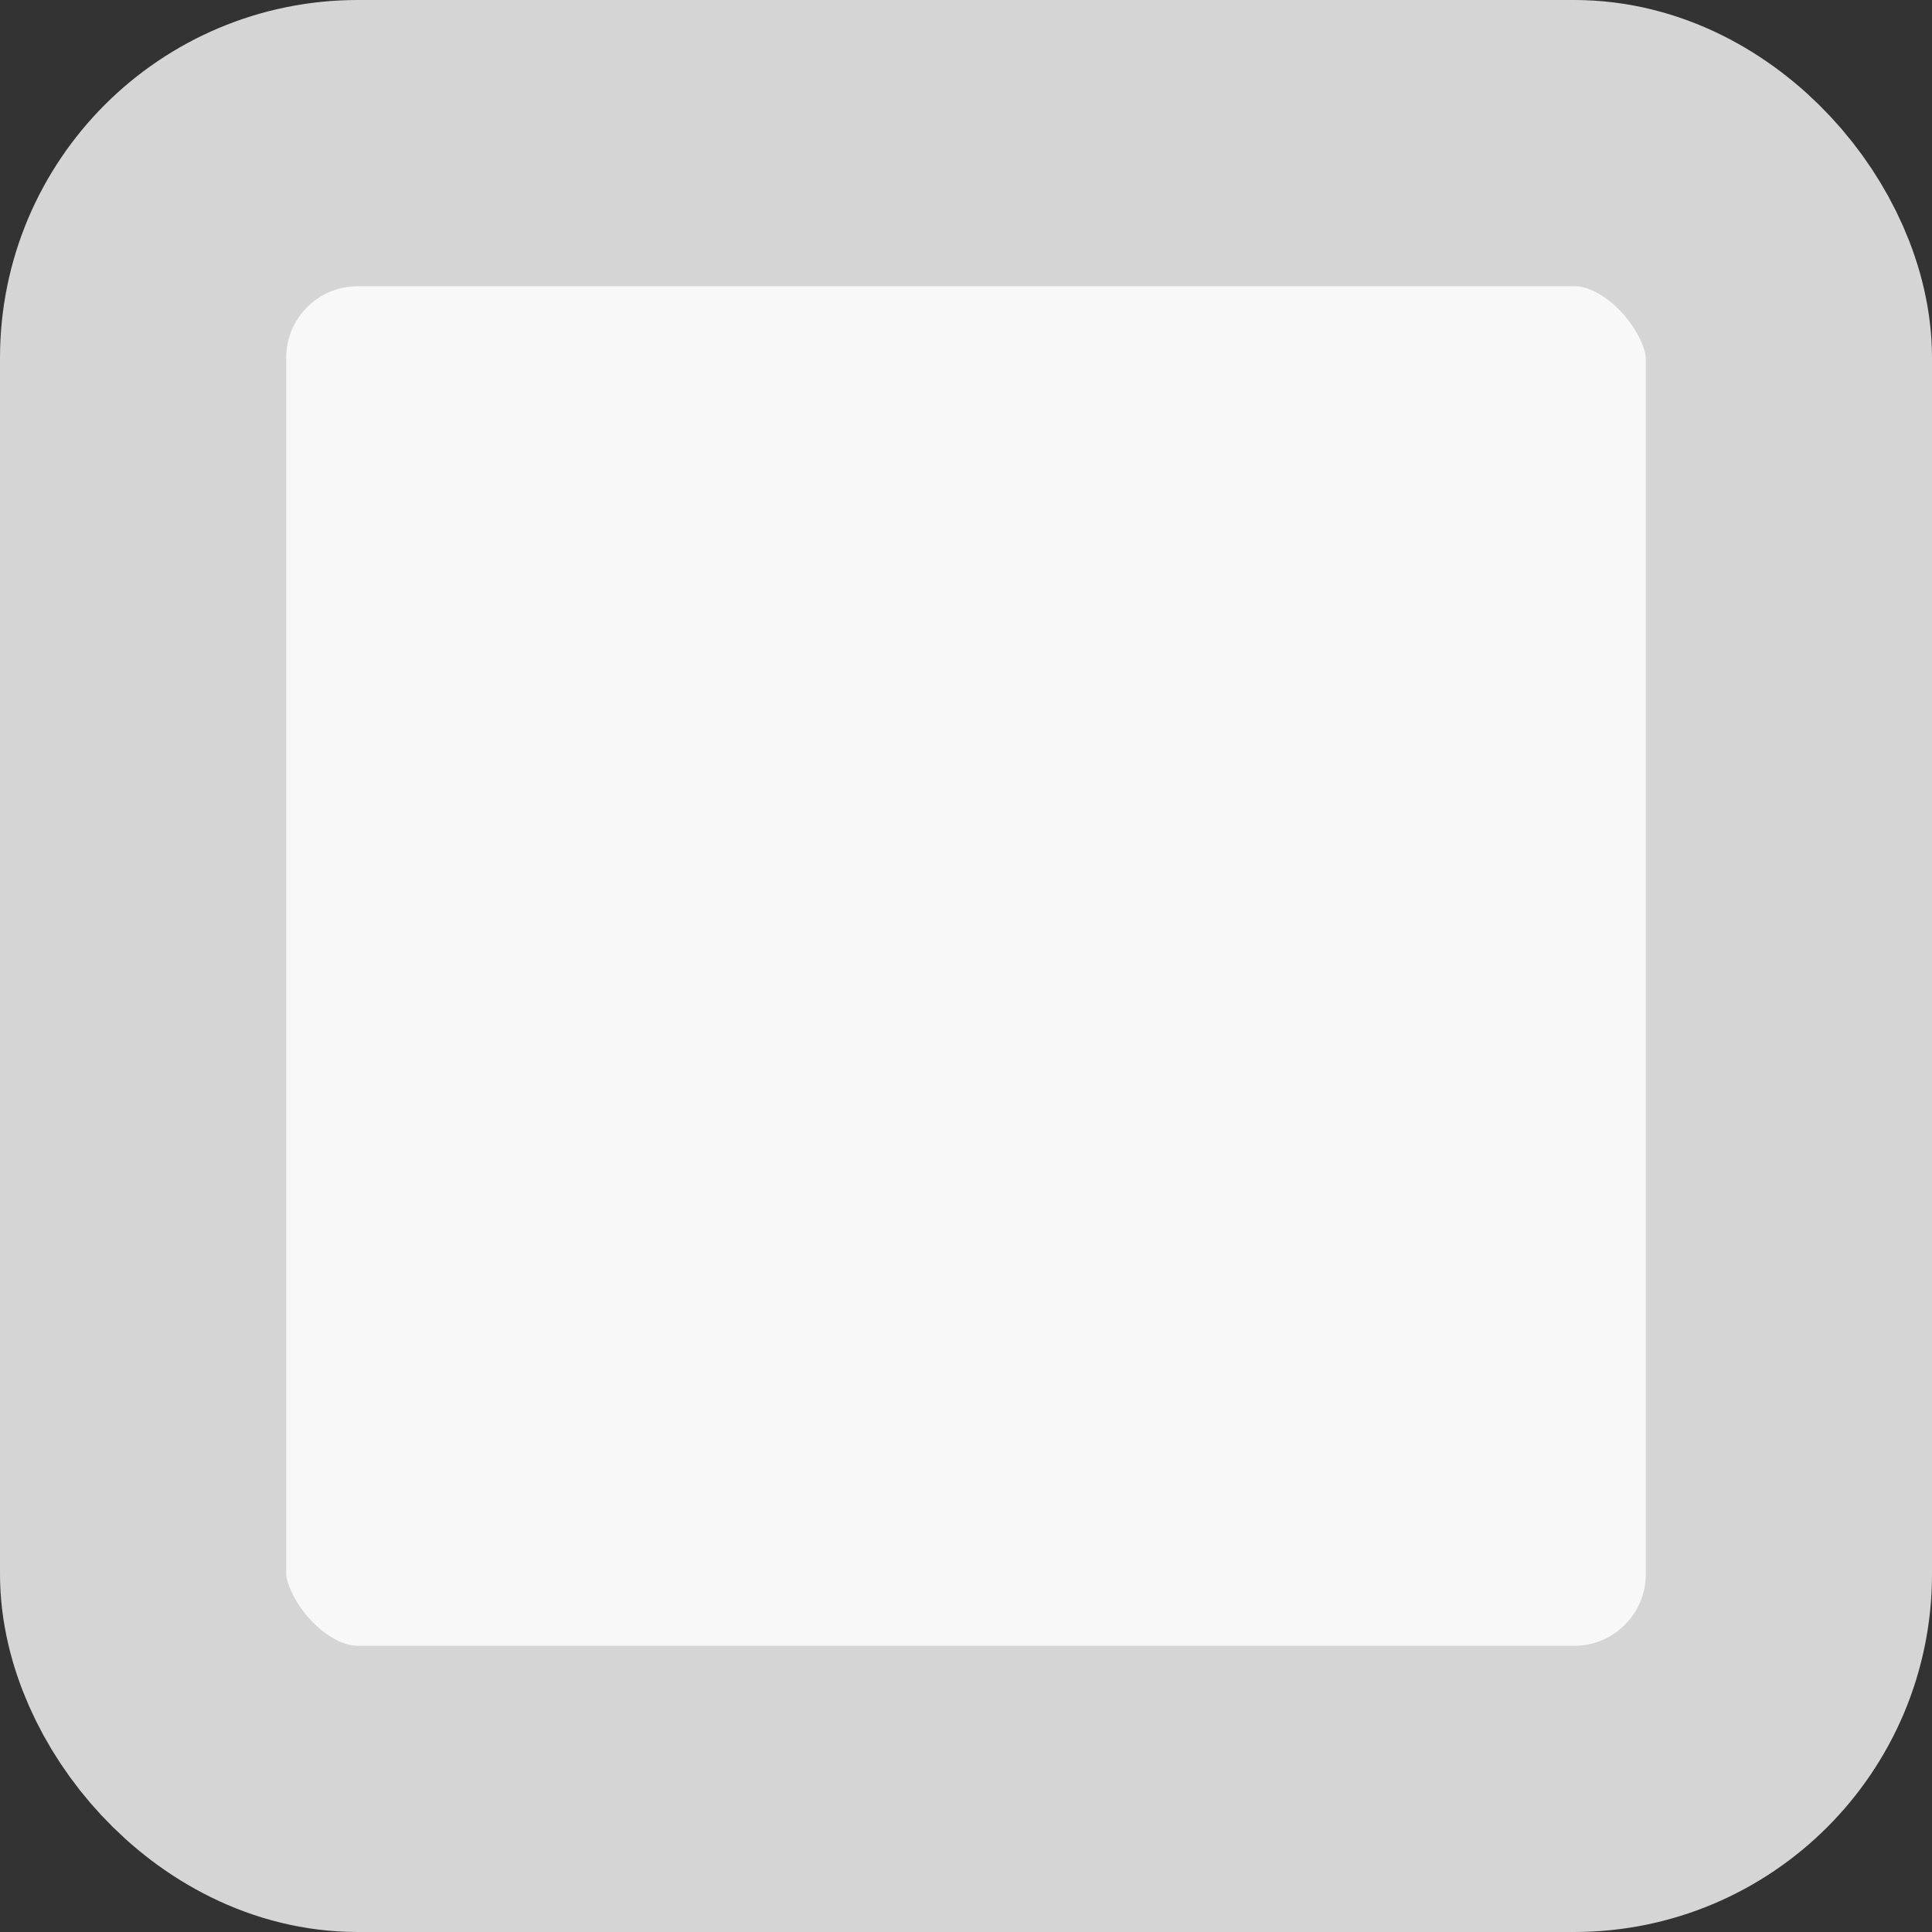 <?xml version="1.0" encoding="UTF-8" standalone="no"?>
<svg width="27px" height="27px" viewBox="0 0 27 27" version="1.1" xmlns="http://www.w3.org/2000/svg" xmlns:xlink="http://www.w3.org/1999/xlink" xmlns:sketch="http://www.bohemiancoding.com/sketch/ns">
    <rect x="0" y="0" width="27" height="27" fill="#333333" stroke="none"/>
    <!-- Generator: Sketch 3.3.2 (12043) - http://www.bohemiancoding.com/sketch -->
    <title>Rectangle 4 Copy</title>
    <desc>Created with Sketch.</desc>
    <defs></defs>
    <g id="Page-1" stroke="none" stroke-width="1" fill="none" fill-rule="evenodd" sketch:type="MSPage">
        <g id="Desktop-HD-[Moondust]" sketch:type="MSArtboardGroup" transform="translate(-1004, -225)" stroke="#D5D5D5" stroke-width="4" fill="#F8F8F8">
            <g id="FLOATING-SHAPES" sketch:type="MSLayerGroup" transform="translate(654, 27)">
                <rect id="Rectangle-4-Copy" sketch:type="MSShapeGroup" x="352" y="200" width="23" height="23" rx="3"></rect>
            </g>
        </g>
    </g>
</svg>